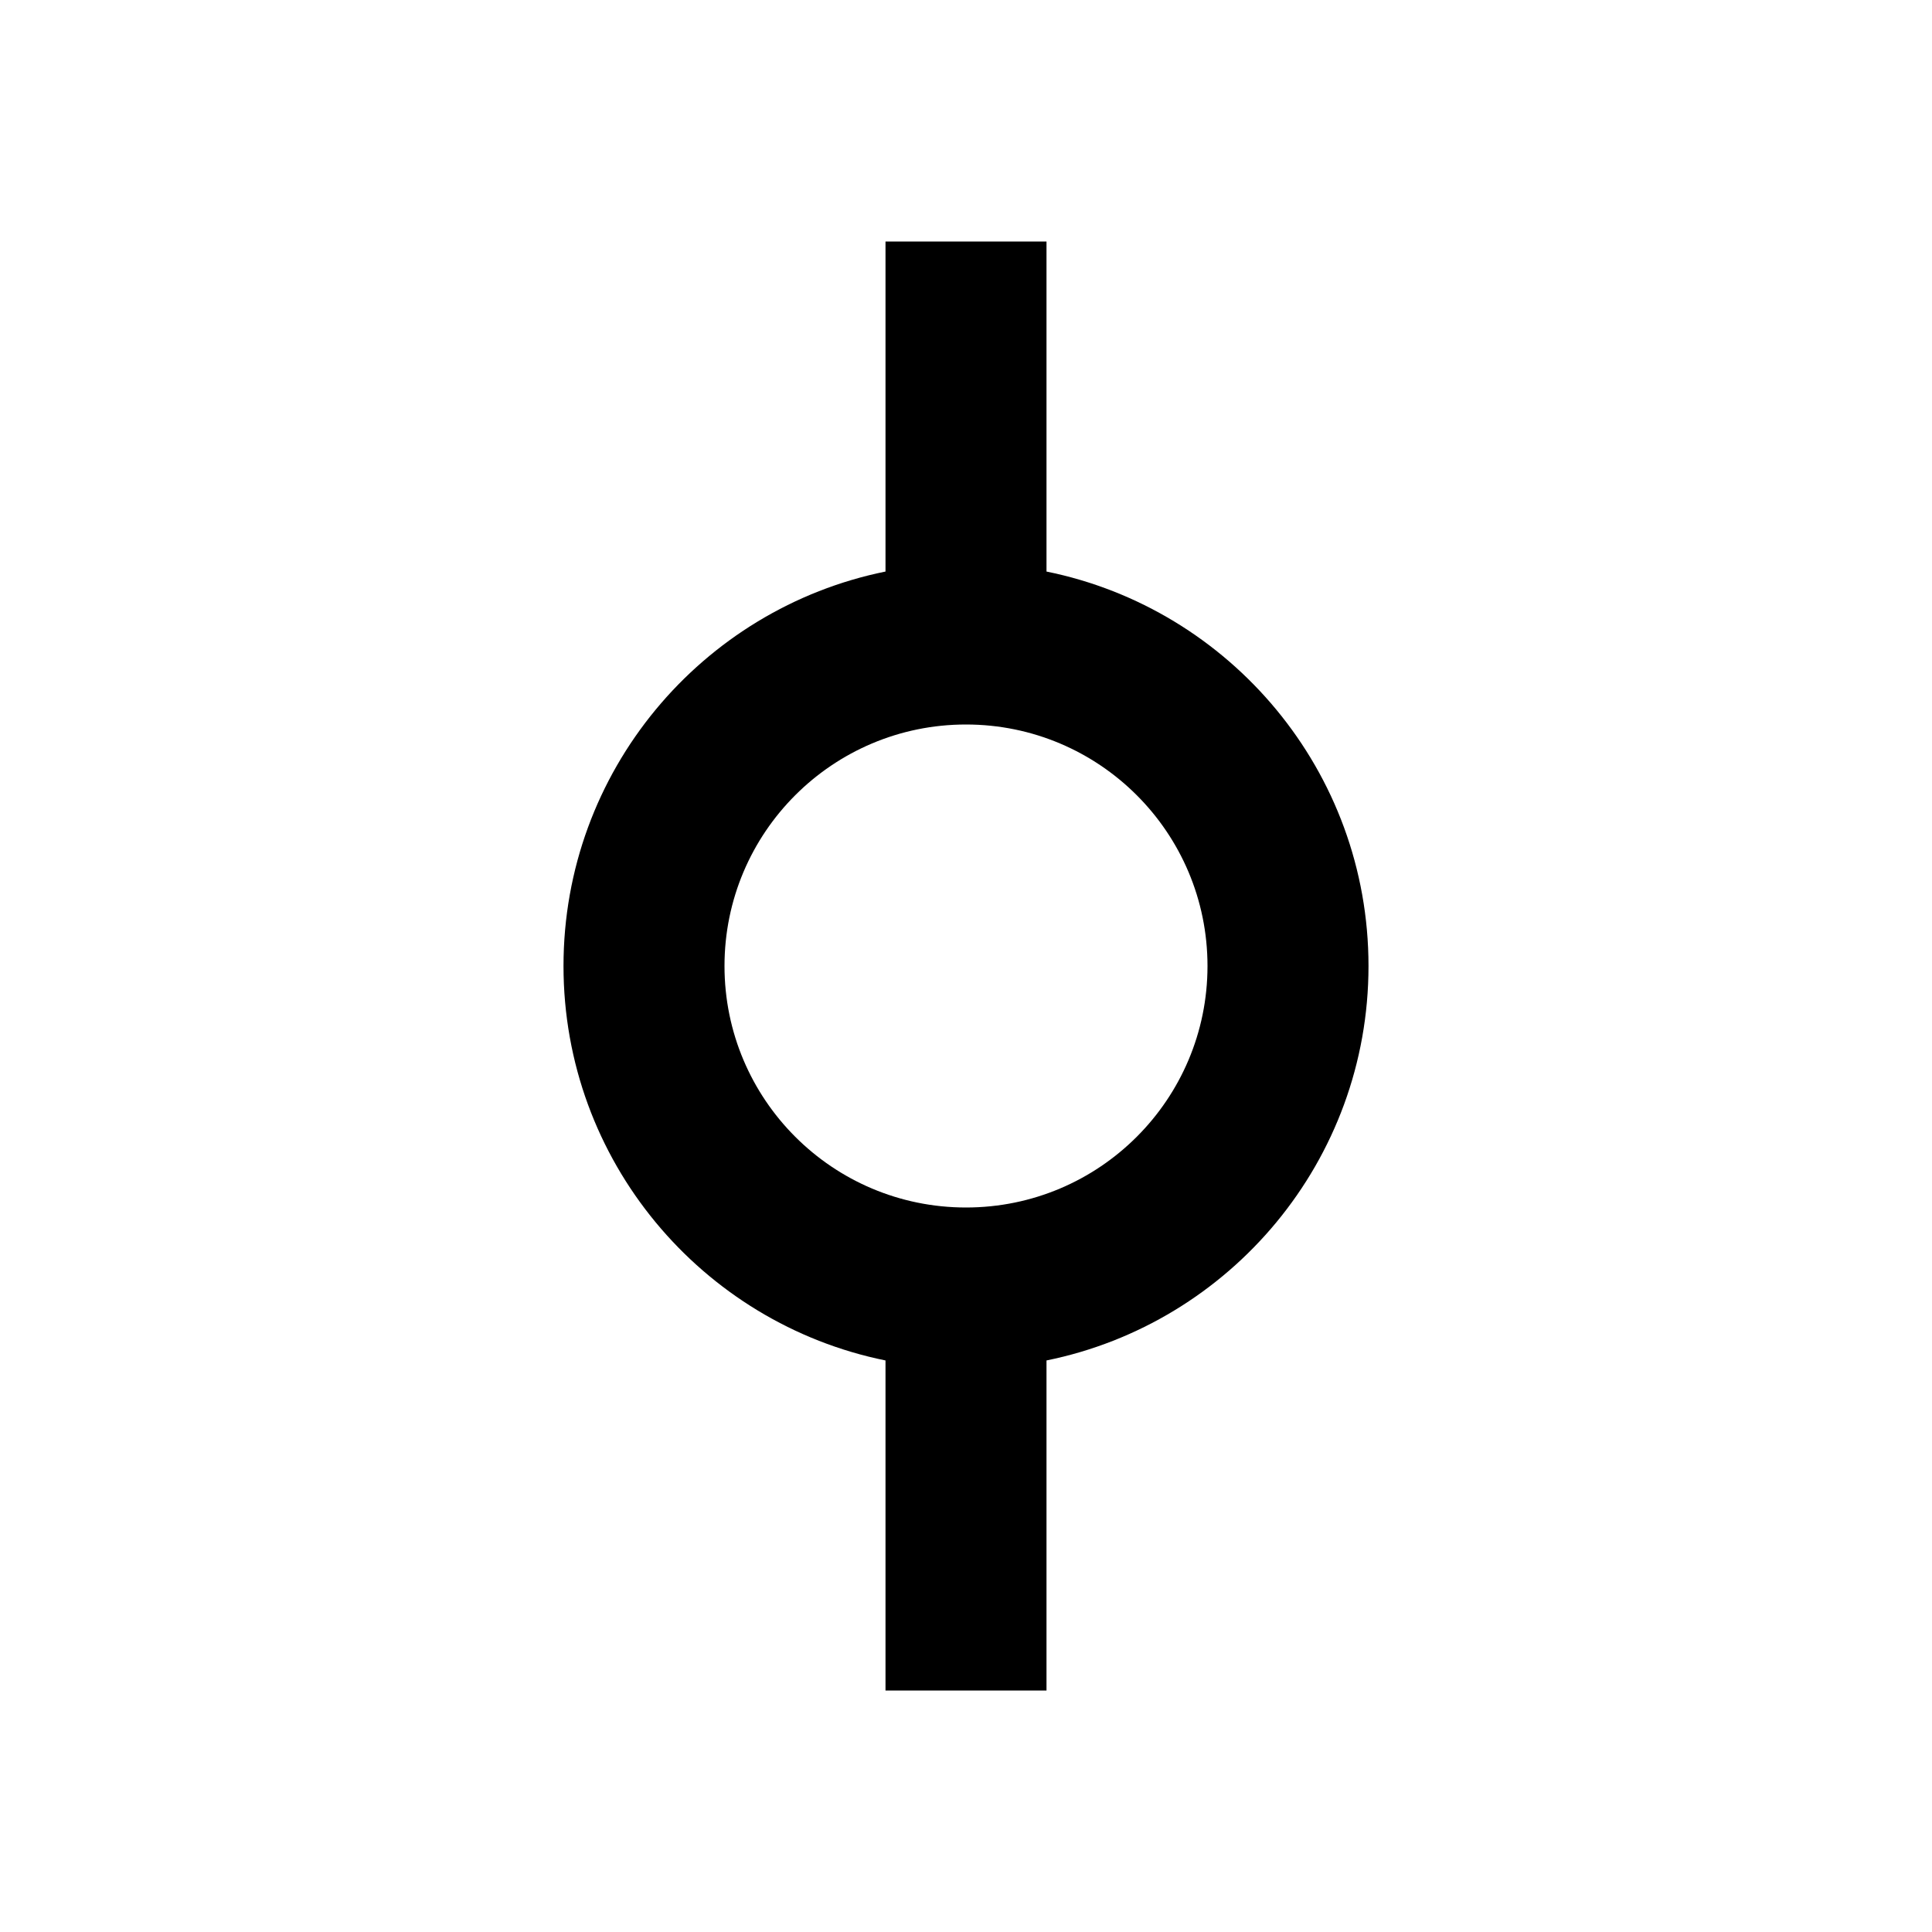 <svg xmlns="http://www.w3.org/2000/svg" xmlns:xlink="http://www.w3.org/1999/xlink" version="1.1" baseProfile="full" width="24" height="24" viewBox="0 0 24.00 24.00" enable-background="new 0 0 24.00 24.00" xml:space="preserve"><path fill="#000000" fill-opacity="1" stroke-linejoin="round" d="M 17,12C 17,14.419 15.282,16.437 13,16.9L 13,21L 11,21L 11,16.9C 8.718,16.437 7,14.419 7,12C 7,9.581 8.718,7.563 11,7.1L 11,3L 13,3L 13,7.1C 15.282,7.563 17,9.581 17,12 Z M 12,9C 10.343,9 9,10.343 9,12C 9,13.657 10.343,15 12,15C 13.657,15 15,13.657 15,12C 15,10.343 13.657,9 12,9 Z "/></svg>